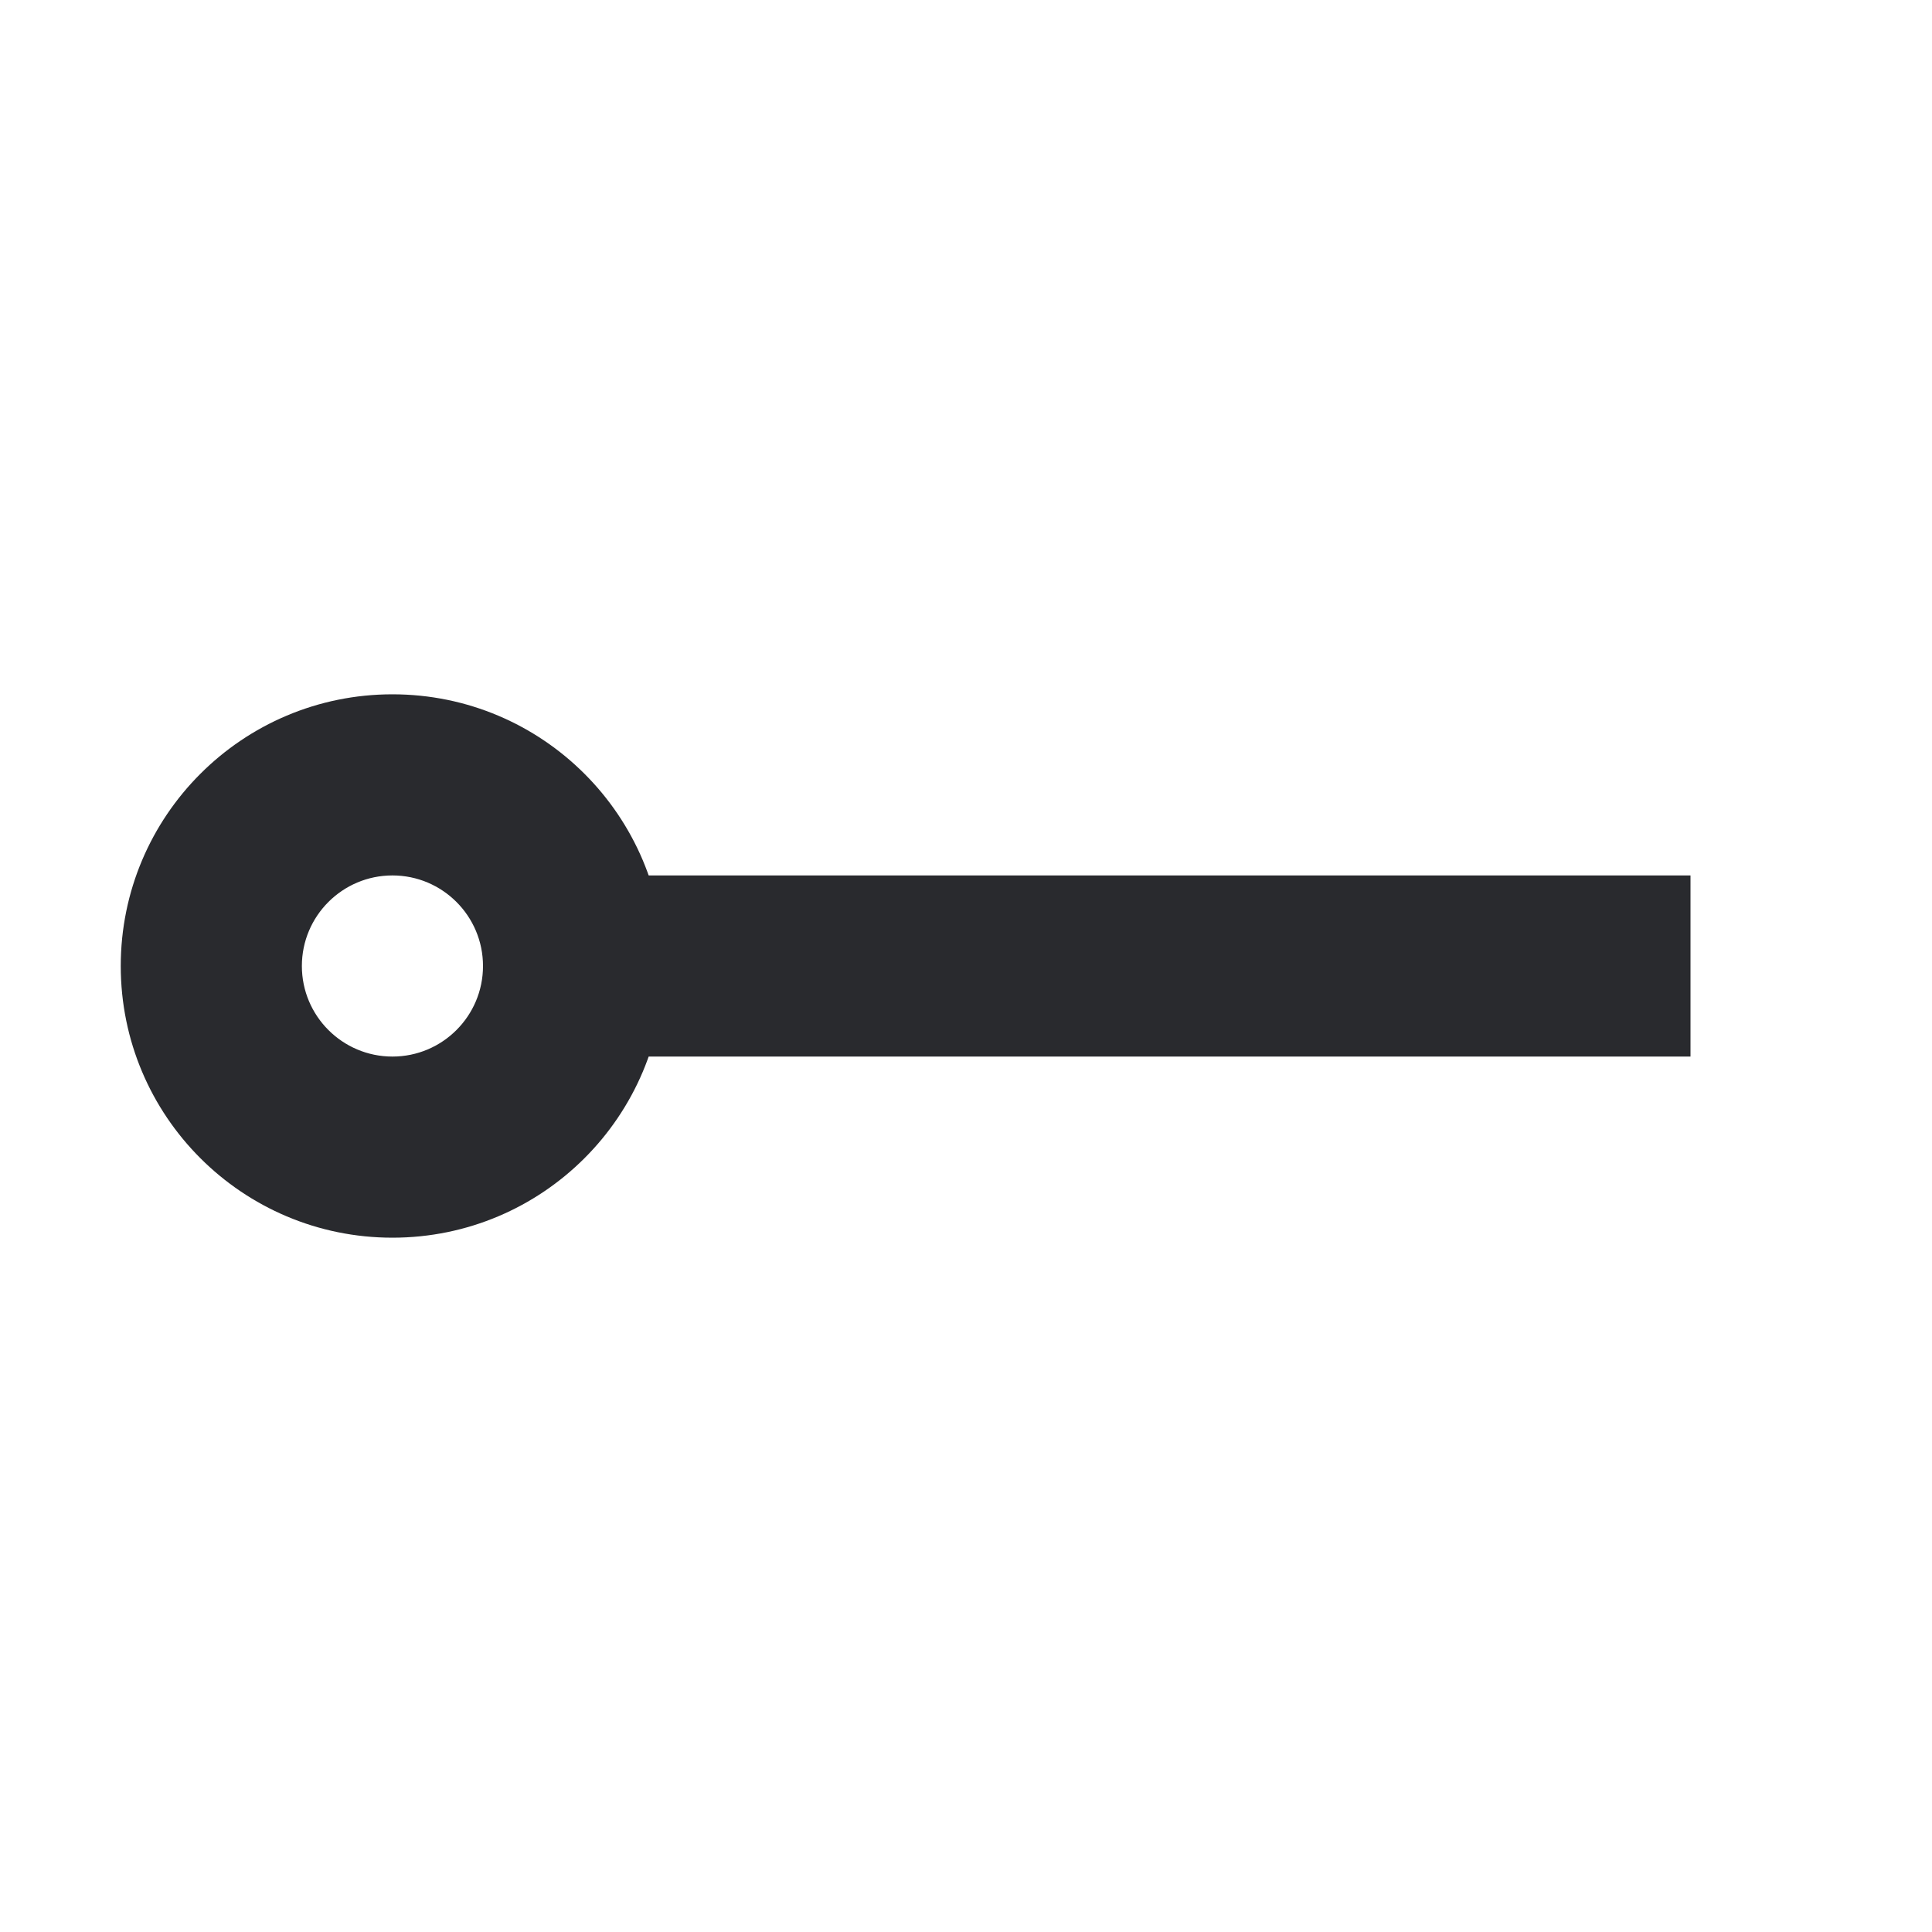 <svg width="16" height="16" viewBox="0 0 16 16" fill="none" xmlns="http://www.w3.org/2000/svg">
<path fill-rule="evenodd" clip-rule="evenodd" d="M3.25 7.25C2.836 7.25 2.5 7.586 2.5 8C2.5 8.414 2.836 8.75 3.25 8.75C3.664 8.75 4 8.414 4 8C4 7.586 3.664 7.25 3.25 7.25ZM1 8C1 6.757 2.007 5.75 3.25 5.75C4.493 5.75 5.5 6.757 5.5 8C5.5 9.243 4.493 10.25 3.25 10.25C2.007 10.25 1 9.243 1 8Z" fill="#292A2E"/>
<path fill-rule="evenodd" clip-rule="evenodd" d="M4 7.25L14 7.25V8.75L4 8.75L4 7.25Z" fill="#292A2E"/>
</svg>
